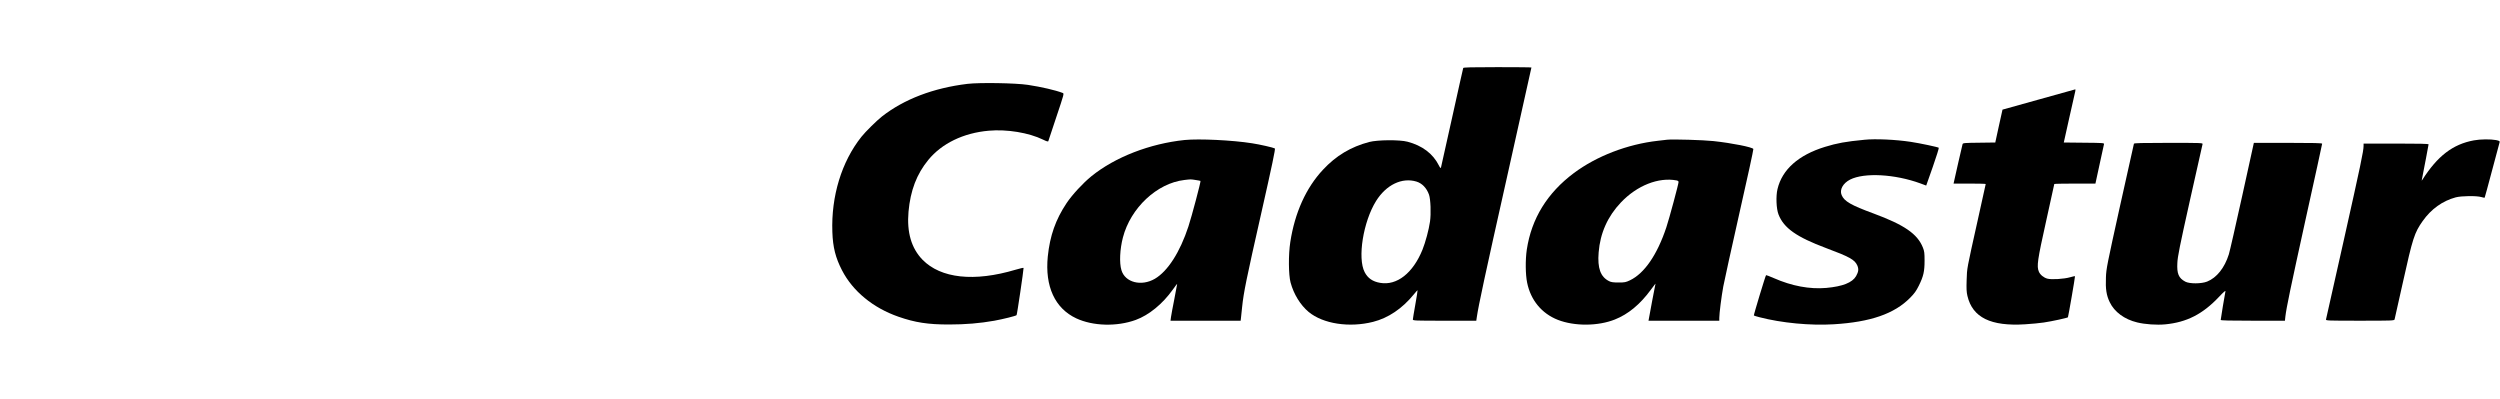 <?xml version="1.0" standalone="no"?>
<!DOCTYPE svg PUBLIC "-//W3C//DTD SVG 20010904//EN"
 "http://www.w3.org/TR/2001/REC-SVG-20010904/DTD/svg10.dtd">
<svg version="1.0" xmlns="http://www.w3.org/2000/svg"
 width="3500pt" height="559pt" viewBox="0 0 3500 559"
 preserveAspectRatio="xMidYMid meet">

<g transform="translate(0,559) scale(0.1,-0.1)"
fill="#000000" stroke="none">
<path d="M20485 4638 c-3 -7 -72 -319 -155 -693 -83 -374 -153 -689 -156 -699
-5 -15 -11 -9 -31 30 -82 163 -232 276 -438 330 -109 29 -418 27 -537 -4 -256
-68 -463 -191 -646 -388 -237 -253 -395 -602 -458 -1014 -27 -174 -25 -458 4
-565 44 -164 138 -316 253 -412 202 -167 568 -223 902 -139 213 54 407 185
569 383 28 35 53 62 54 60 2 -2 -12 -91 -31 -198 -19 -107 -35 -202 -35 -211
0 -17 28 -18 444 -18 l444 0 7 48 c24 165 113 580 420 1949 190 849 345 1545
345 1548 0 3 -214 5 -475 5 -372 0 -477 -3 -480 -12z m-655 -1590 c79 -24 143
-90 176 -183 23 -65 30 -266 14 -378 -17 -116 -63 -287 -105 -392 -133 -329
-359 -506 -593 -465 -105 18 -173 65 -217 150 -102 197 -20 707 160 996 142
227 362 333 565 272z"/>
<path d="M13545 4416 c-478 -58 -887 -214 -1198 -457 -72 -57 -230 -212 -287
-284 -278 -349 -425 -833 -407 -1333 7 -214 45 -362 135 -536 151 -293 434
-526 790 -650 235 -82 415 -109 707 -109 231 0 434 17 636 53 125 23 299 66
311 78 7 7 98 626 98 661 0 5 -51 -7 -112 -25 -579 -173 -1047 -122 -1303 140
-156 161 -221 383 -196 672 27 298 114 526 277 725 189 231 492 378 846 409
256 23 562 -28 761 -125 46 -23 70 -30 73 -22 2 7 53 160 113 340 109 325 110
328 88 336 -101 39 -298 84 -487 113 -174 26 -674 34 -845 14z"/>
<path d="M28540 4196 l-505 -141 -51 -230 -50 -230 -227 -3 c-204 -2 -226 -4
-231 -20 -3 -9 -30 -127 -61 -262 -30 -135 -57 -255 -60 -267 l-5 -23 225 0
c124 0 225 -3 225 -6 0 -4 -49 -228 -110 -498 -159 -714 -151 -672 -157 -846
-4 -120 -2 -170 11 -223 71 -302 327 -428 809 -397 89 5 206 17 260 25 116 17
329 64 338 73 5 6 100 555 99 574 0 4 -30 -2 -67 -13 -84 -25 -261 -36 -320
-20 -52 14 -101 55 -119 98 -32 76 -20 160 101 704 63 284 115 519 115 523 0
3 130 6 288 6 l288 0 58 268 c32 147 60 275 62 284 5 16 -15 18 -279 20 l-284
3 77 346 c42 190 80 358 84 372 3 15 3 27 -1 26 -5 -1 -235 -65 -513 -143z"/>
<path d="M16585 3630 c-488 -51 -973 -239 -1305 -507 -118 -96 -270 -260 -348
-377 -153 -229 -233 -456 -263 -746 -42 -420 100 -727 399 -867 234 -109 568
-118 832 -22 186 68 376 224 518 423 34 49 62 85 62 80 0 -5 -18 -99 -39 -209
-22 -110 -43 -224 -47 -252 l-7 -53 491 0 491 0 5 43 c3 23 10 92 16 152 21
202 58 384 265 1299 158 699 202 911 193 918 -20 12 -212 56 -318 72 -277 44
-743 66 -945 46z m154 -560 c35 -5 65 -11 68 -13 7 -7 -123 -498 -169 -637
-118 -360 -289 -627 -470 -733 -189 -110 -417 -52 -468 121 -31 102 -22 294
21 458 108 414 477 759 859 804 92 11 89 11 159 0z"/>
<path d="M23340 3634 c-19 -2 -78 -9 -130 -15 -426 -48 -857 -214 -1176 -452
-373 -279 -593 -637 -659 -1072 -21 -143 -19 -348 5 -463 50 -245 204 -431
430 -520 233 -91 563 -89 798 5 187 74 352 211 501 413 75 102 71 96 65 73 -5
-21 -79 -409 -88 -465 l-7 -38 496 0 495 0 0 38 c0 63 30 300 56 442 14 74
115 535 225 1023 111 488 199 893 196 901 -10 25 -298 83 -559 111 -137 15
-575 28 -648 19z m133 -570 c16 -3 27 -12 27 -21 0 -29 -131 -515 -171 -635
-128 -385 -307 -645 -509 -742 -59 -28 -74 -31 -160 -31 -73 0 -104 4 -133 19
-120 60 -164 181 -146 402 21 269 126 504 311 699 227 239 527 357 781 309z"/>
<path d="M26100 3633 c-262 -25 -380 -47 -550 -99 -371 -114 -600 -317 -665
-591 -24 -100 -17 -275 14 -355 74 -191 252 -316 666 -471 330 -123 401 -163
437 -243 22 -52 18 -87 -17 -150 -53 -91 -188 -144 -417 -165 -233 -20 -481
26 -736 138 -57 25 -105 43 -107 41 -9 -8 -176 -561 -171 -565 2 -3 37 -13 78
-24 312 -81 713 -119 1040 -99 515 31 849 147 1069 370 61 61 86 97 123 171
65 132 80 199 80 349 0 108 -3 133 -23 183 -76 192 -259 318 -691 478 -316
116 -411 171 -447 258 -32 75 19 166 119 217 198 100 626 77 984 -54 l81 -30
92 261 c50 143 88 264 84 268 -11 10 -266 64 -393 83 -211 32 -495 45 -650 29z"/>
<path d="M34635 3625 c-295 -54 -509 -218 -722 -552 -11 -17 -11 -17 -7 2 30
151 94 486 94 494 0 8 -133 11 -455 11 l-455 0 0 -32 c0 -73 -41 -267 -276
-1317 -135 -603 -247 -1104 -250 -1113 -5 -17 22 -18 475 -18 448 0 480 1 485
18 3 9 55 242 116 517 139 626 161 695 278 861 119 168 277 281 462 331 79 21
292 24 359 4 23 -7 45 -11 46 -9 2 2 49 174 104 382 55 209 103 387 106 396 4
14 -5 19 -51 29 -74 14 -220 13 -309 -4z"/>
<path d="M29875 3578 c-2 -7 -90 -402 -196 -878 -181 -820 -192 -872 -196
-996 -7 -160 7 -249 53 -344 65 -137 206 -241 385 -284 111 -27 272 -38 392
-27 301 29 525 143 753 385 69 73 94 94 90 76 -8 -35 -66 -386 -66 -399 0 -8
130 -11 449 -11 l450 0 6 57 c16 133 68 381 285 1369 127 572 230 1046 230
1052 0 9 -118 12 -478 12 l-478 0 -163 -742 c-90 -409 -174 -777 -187 -818
-60 -191 -170 -328 -304 -382 -80 -32 -247 -33 -306 -1 -93 50 -119 110 -111
262 4 89 31 226 176 876 94 424 174 778 177 788 5 16 -22 17 -476 17 -376 0
-482 -3 -485 -12z"/>
</g>
</svg>
